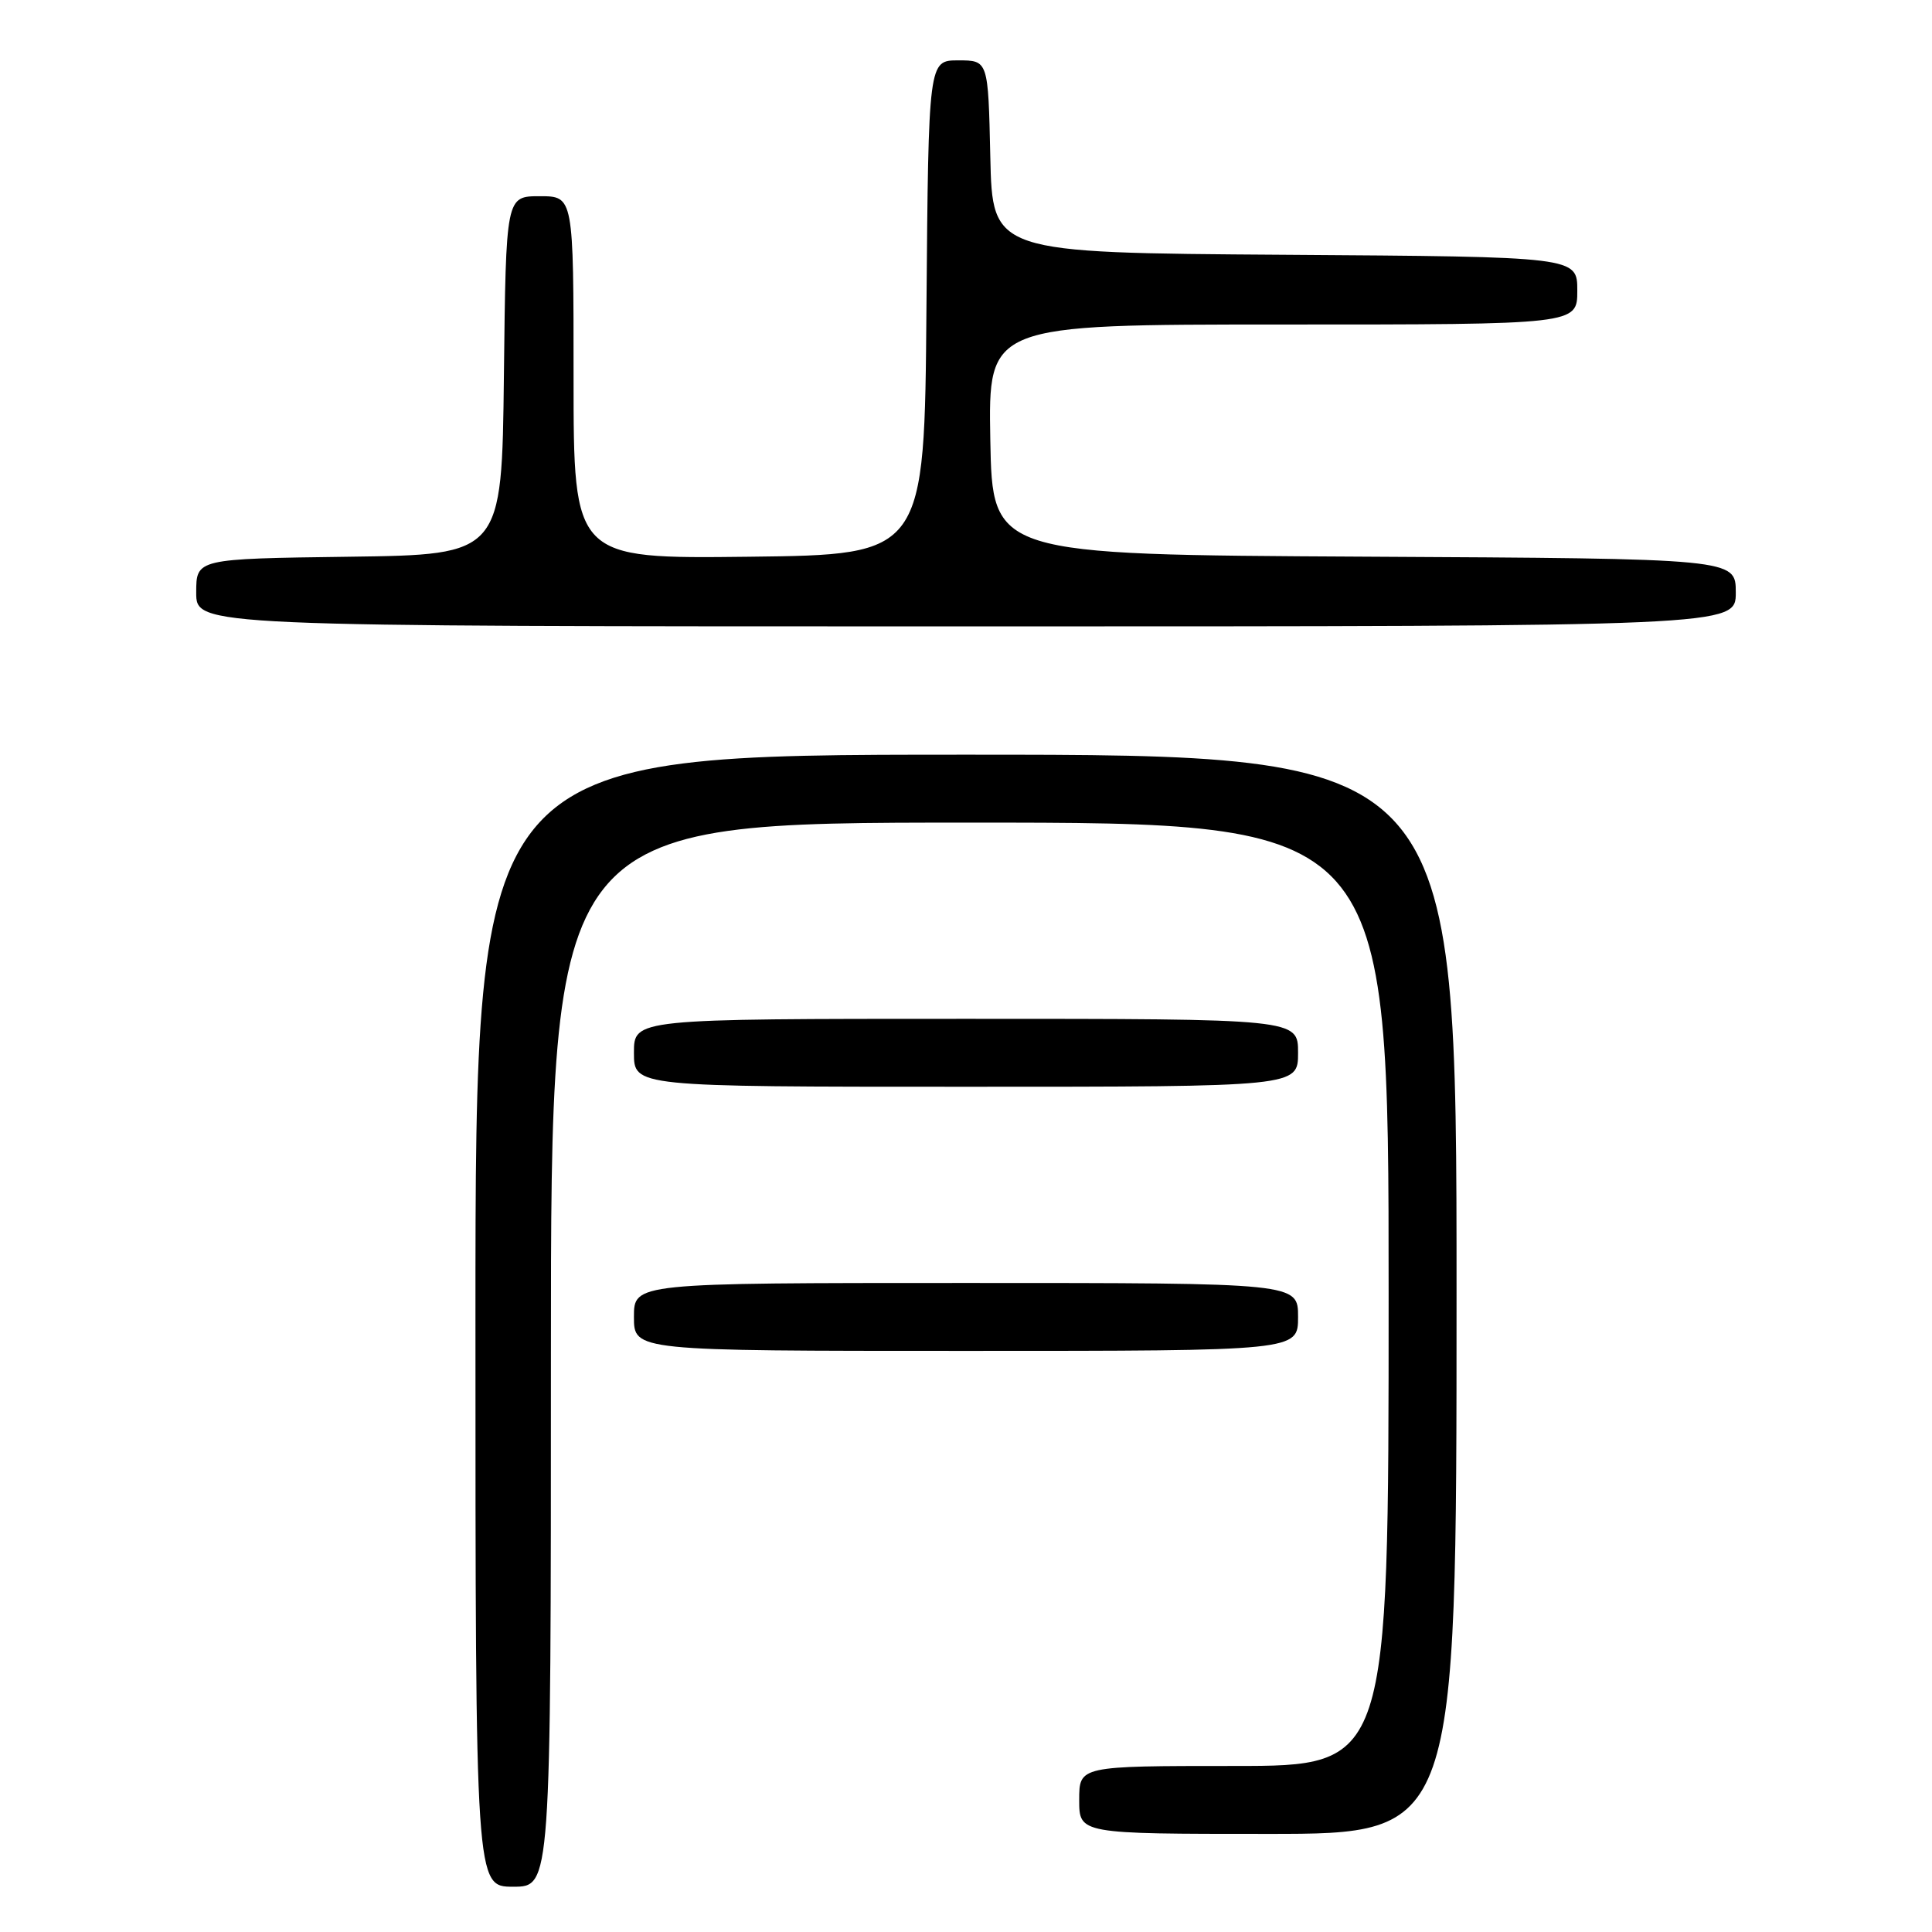 <?xml version="1.0" encoding="UTF-8" standalone="no"?>
<!DOCTYPE svg PUBLIC "-//W3C//DTD SVG 1.1//EN" "http://www.w3.org/Graphics/SVG/1.1/DTD/svg11.dtd" >
<svg xmlns="http://www.w3.org/2000/svg" xmlns:xlink="http://www.w3.org/1999/xlink" version="1.1" viewBox="0 0 256 256">
 <g >
 <path fill="currentColor"
d=" M 73.00 179.50 C 73.00 109.00 73.00 109.00 128.50 109.00 C 184.00 109.00 184.00 109.00 184.00 171.50 C 184.00 234.00 184.00 234.00 163.50 234.00 C 143.00 234.00 143.00 234.00 143.00 238.50 C 143.00 243.00 143.00 243.00 168.00 243.00 C 193.00 243.00 193.00 243.00 193.00 171.50 C 193.00 100.00 193.00 100.00 128.00 100.00 C 63.00 100.00 63.00 100.00 63.00 175.00 C 63.00 250.00 63.00 250.00 68.00 250.00 C 73.00 250.00 73.00 250.00 73.00 179.50 Z  M 172.00 174.50 C 172.00 170.00 172.00 170.00 128.00 170.00 C 84.00 170.00 84.00 170.00 84.00 174.50 C 84.00 179.00 84.00 179.00 128.00 179.00 C 172.00 179.00 172.00 179.00 172.00 174.50 Z  M 172.00 139.50 C 172.00 135.00 172.00 135.00 128.00 135.00 C 84.00 135.00 84.00 135.00 84.00 139.50 C 84.00 144.00 84.00 144.00 128.00 144.00 C 172.00 144.00 172.00 144.00 172.00 139.50 Z  M 230.00 78.51 C 230.00 74.02 230.00 74.02 180.75 73.76 C 131.50 73.50 131.50 73.50 131.22 58.25 C 130.95 43.00 130.95 43.00 169.97 43.00 C 209.00 43.00 209.00 43.00 209.00 38.51 C 209.00 34.02 209.00 34.02 170.25 33.76 C 131.50 33.50 131.50 33.50 131.22 20.75 C 130.94 8.00 130.94 8.00 126.98 8.00 C 123.03 8.00 123.03 8.00 122.76 40.75 C 122.50 73.50 122.50 73.50 99.25 73.77 C 76.00 74.04 76.00 74.04 76.00 50.02 C 76.00 26.00 76.00 26.00 71.52 26.00 C 67.04 26.00 67.04 26.00 66.77 49.75 C 66.50 73.50 66.50 73.50 46.25 73.77 C 26.00 74.04 26.00 74.04 26.00 78.52 C 26.00 83.00 26.00 83.00 128.00 83.00 C 230.00 83.00 230.00 83.00 230.00 78.51 Z "/>
</g>
</svg>